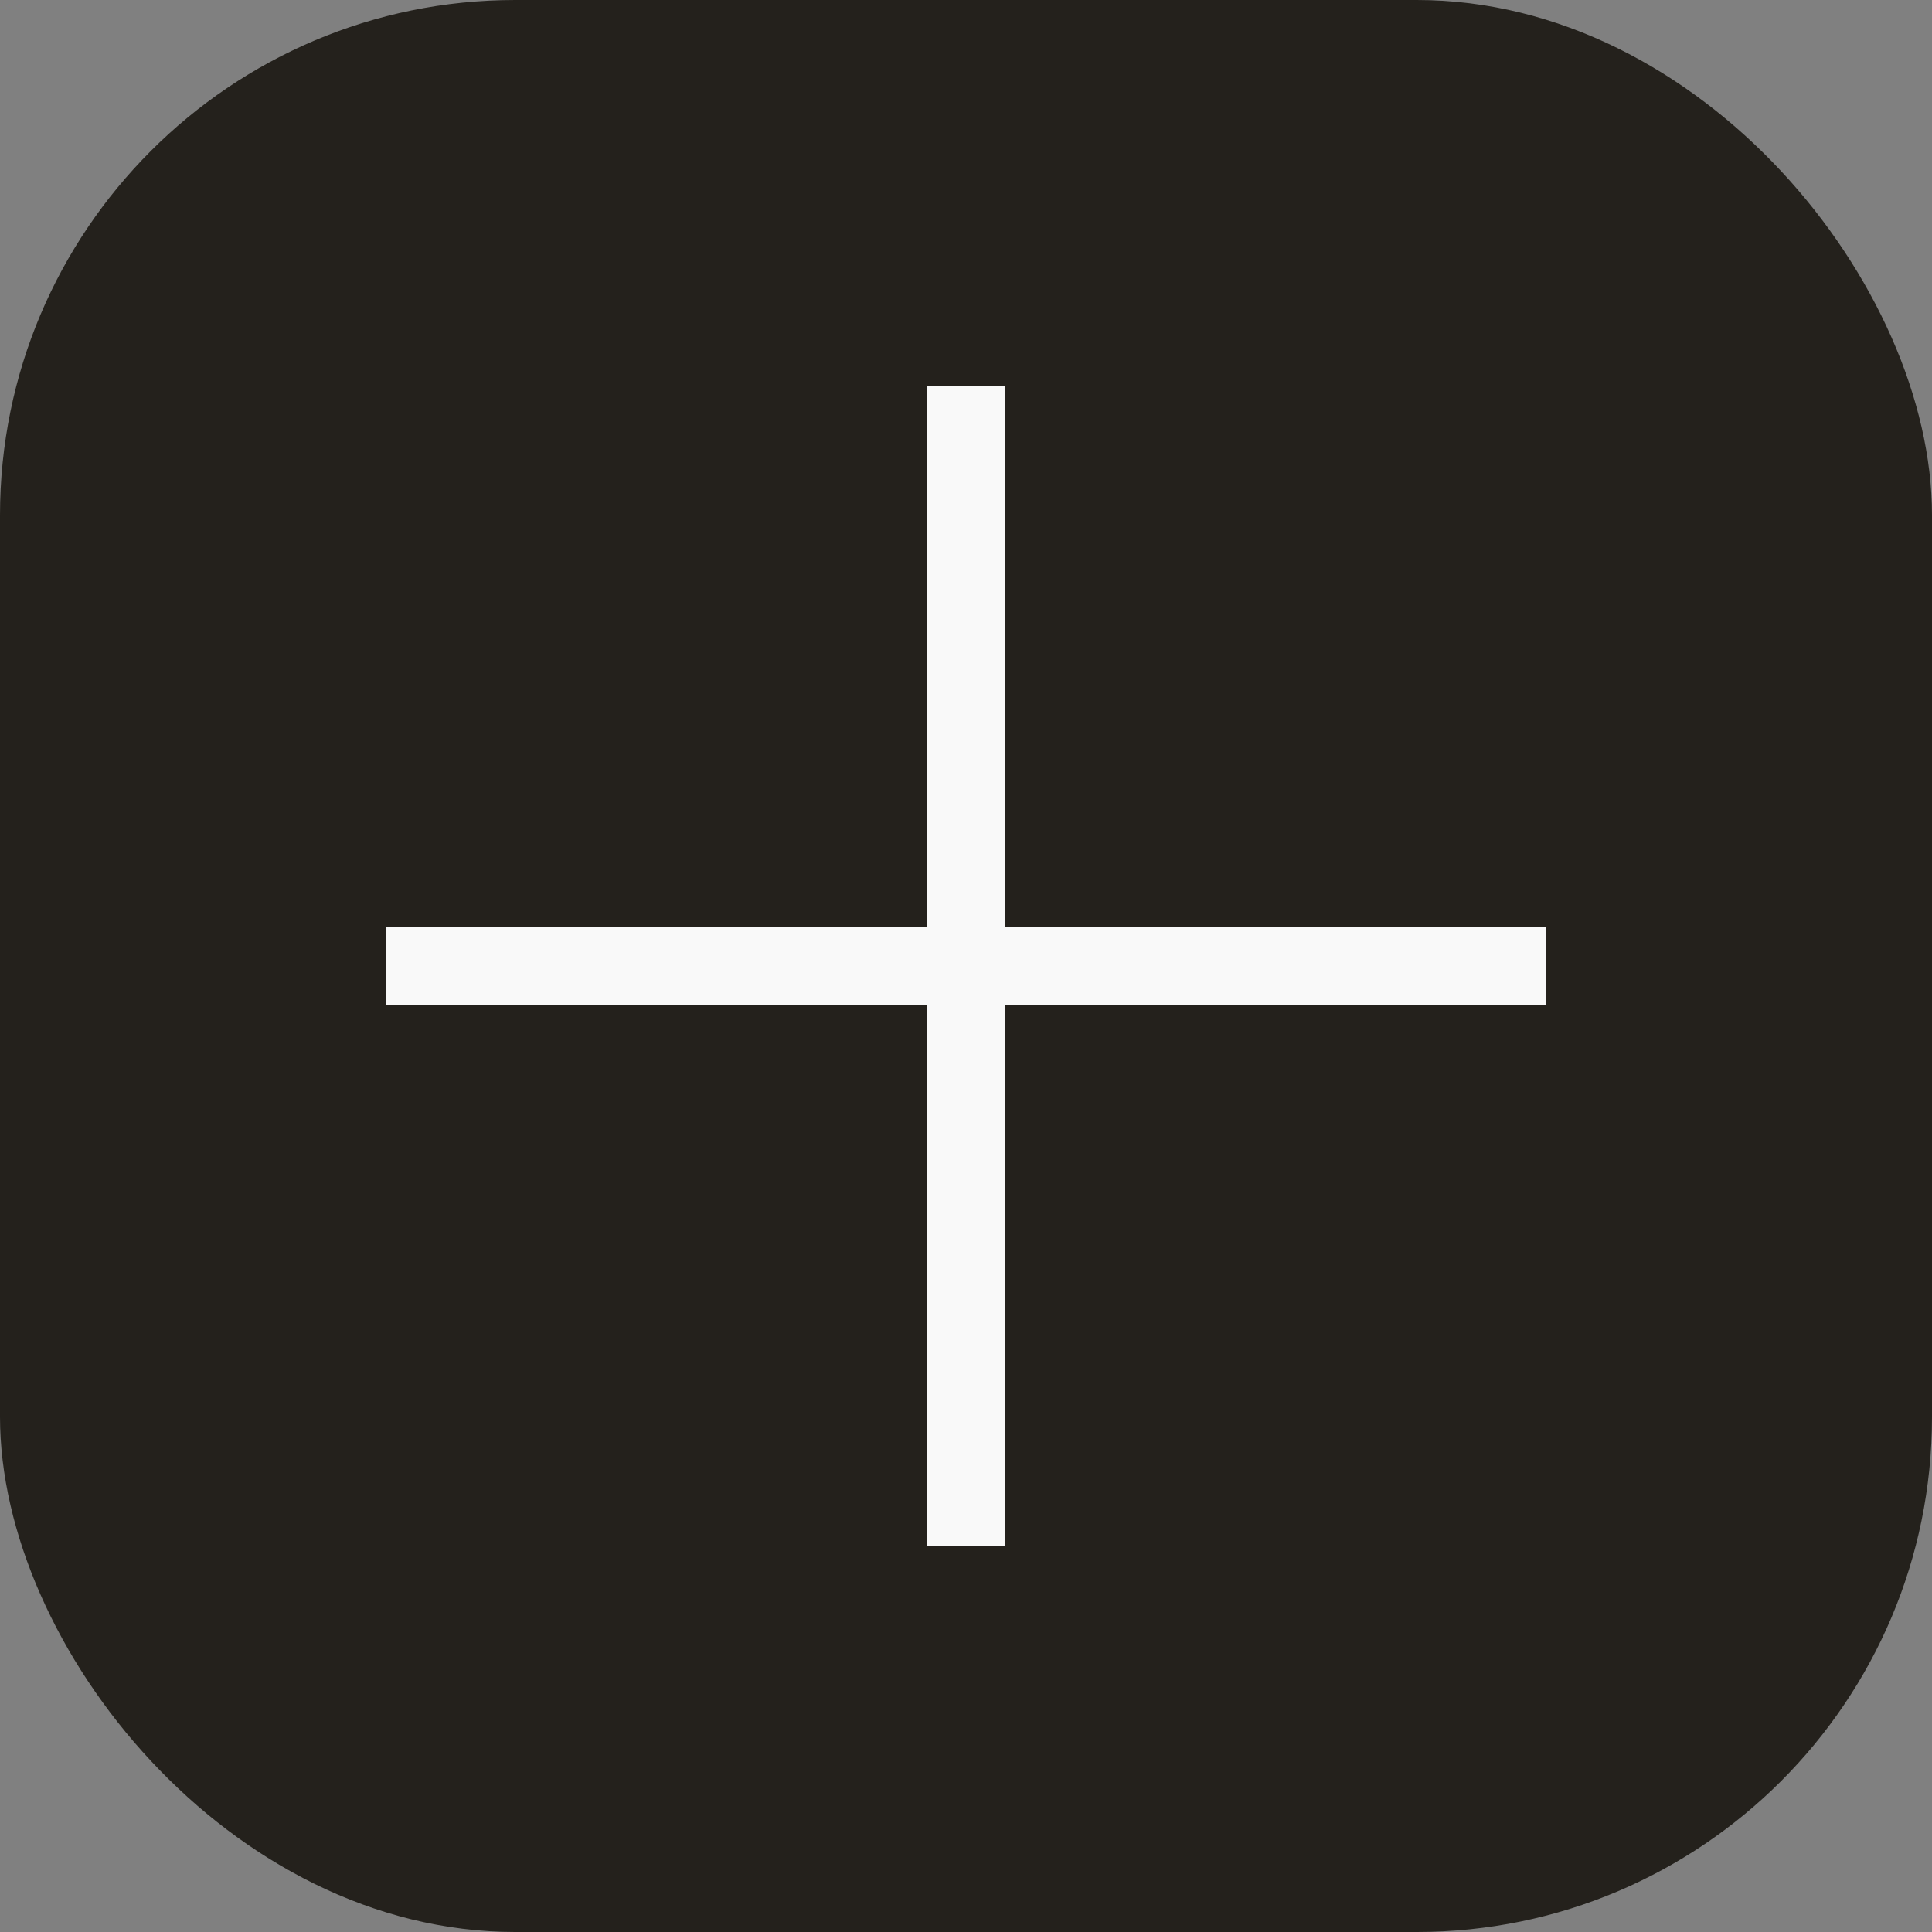 <svg width="30" height="30" viewBox="0 0 30 30" fill="none" xmlns="http://www.w3.org/2000/svg">
<rect x="0" y="0" width="30" height="30" fill="#808080" stroke="none"/>
<rect width="30" height="30" rx="8" fill="#24211C"/>
<path d="M15 6V24" stroke="#F9F9F9" stroke-width="1.2" stroke-linejoin="round"/>
<path d="M6 15H24" stroke="#F9F9F9" stroke-width="1.2" stroke-linejoin="round"/>
</svg>
